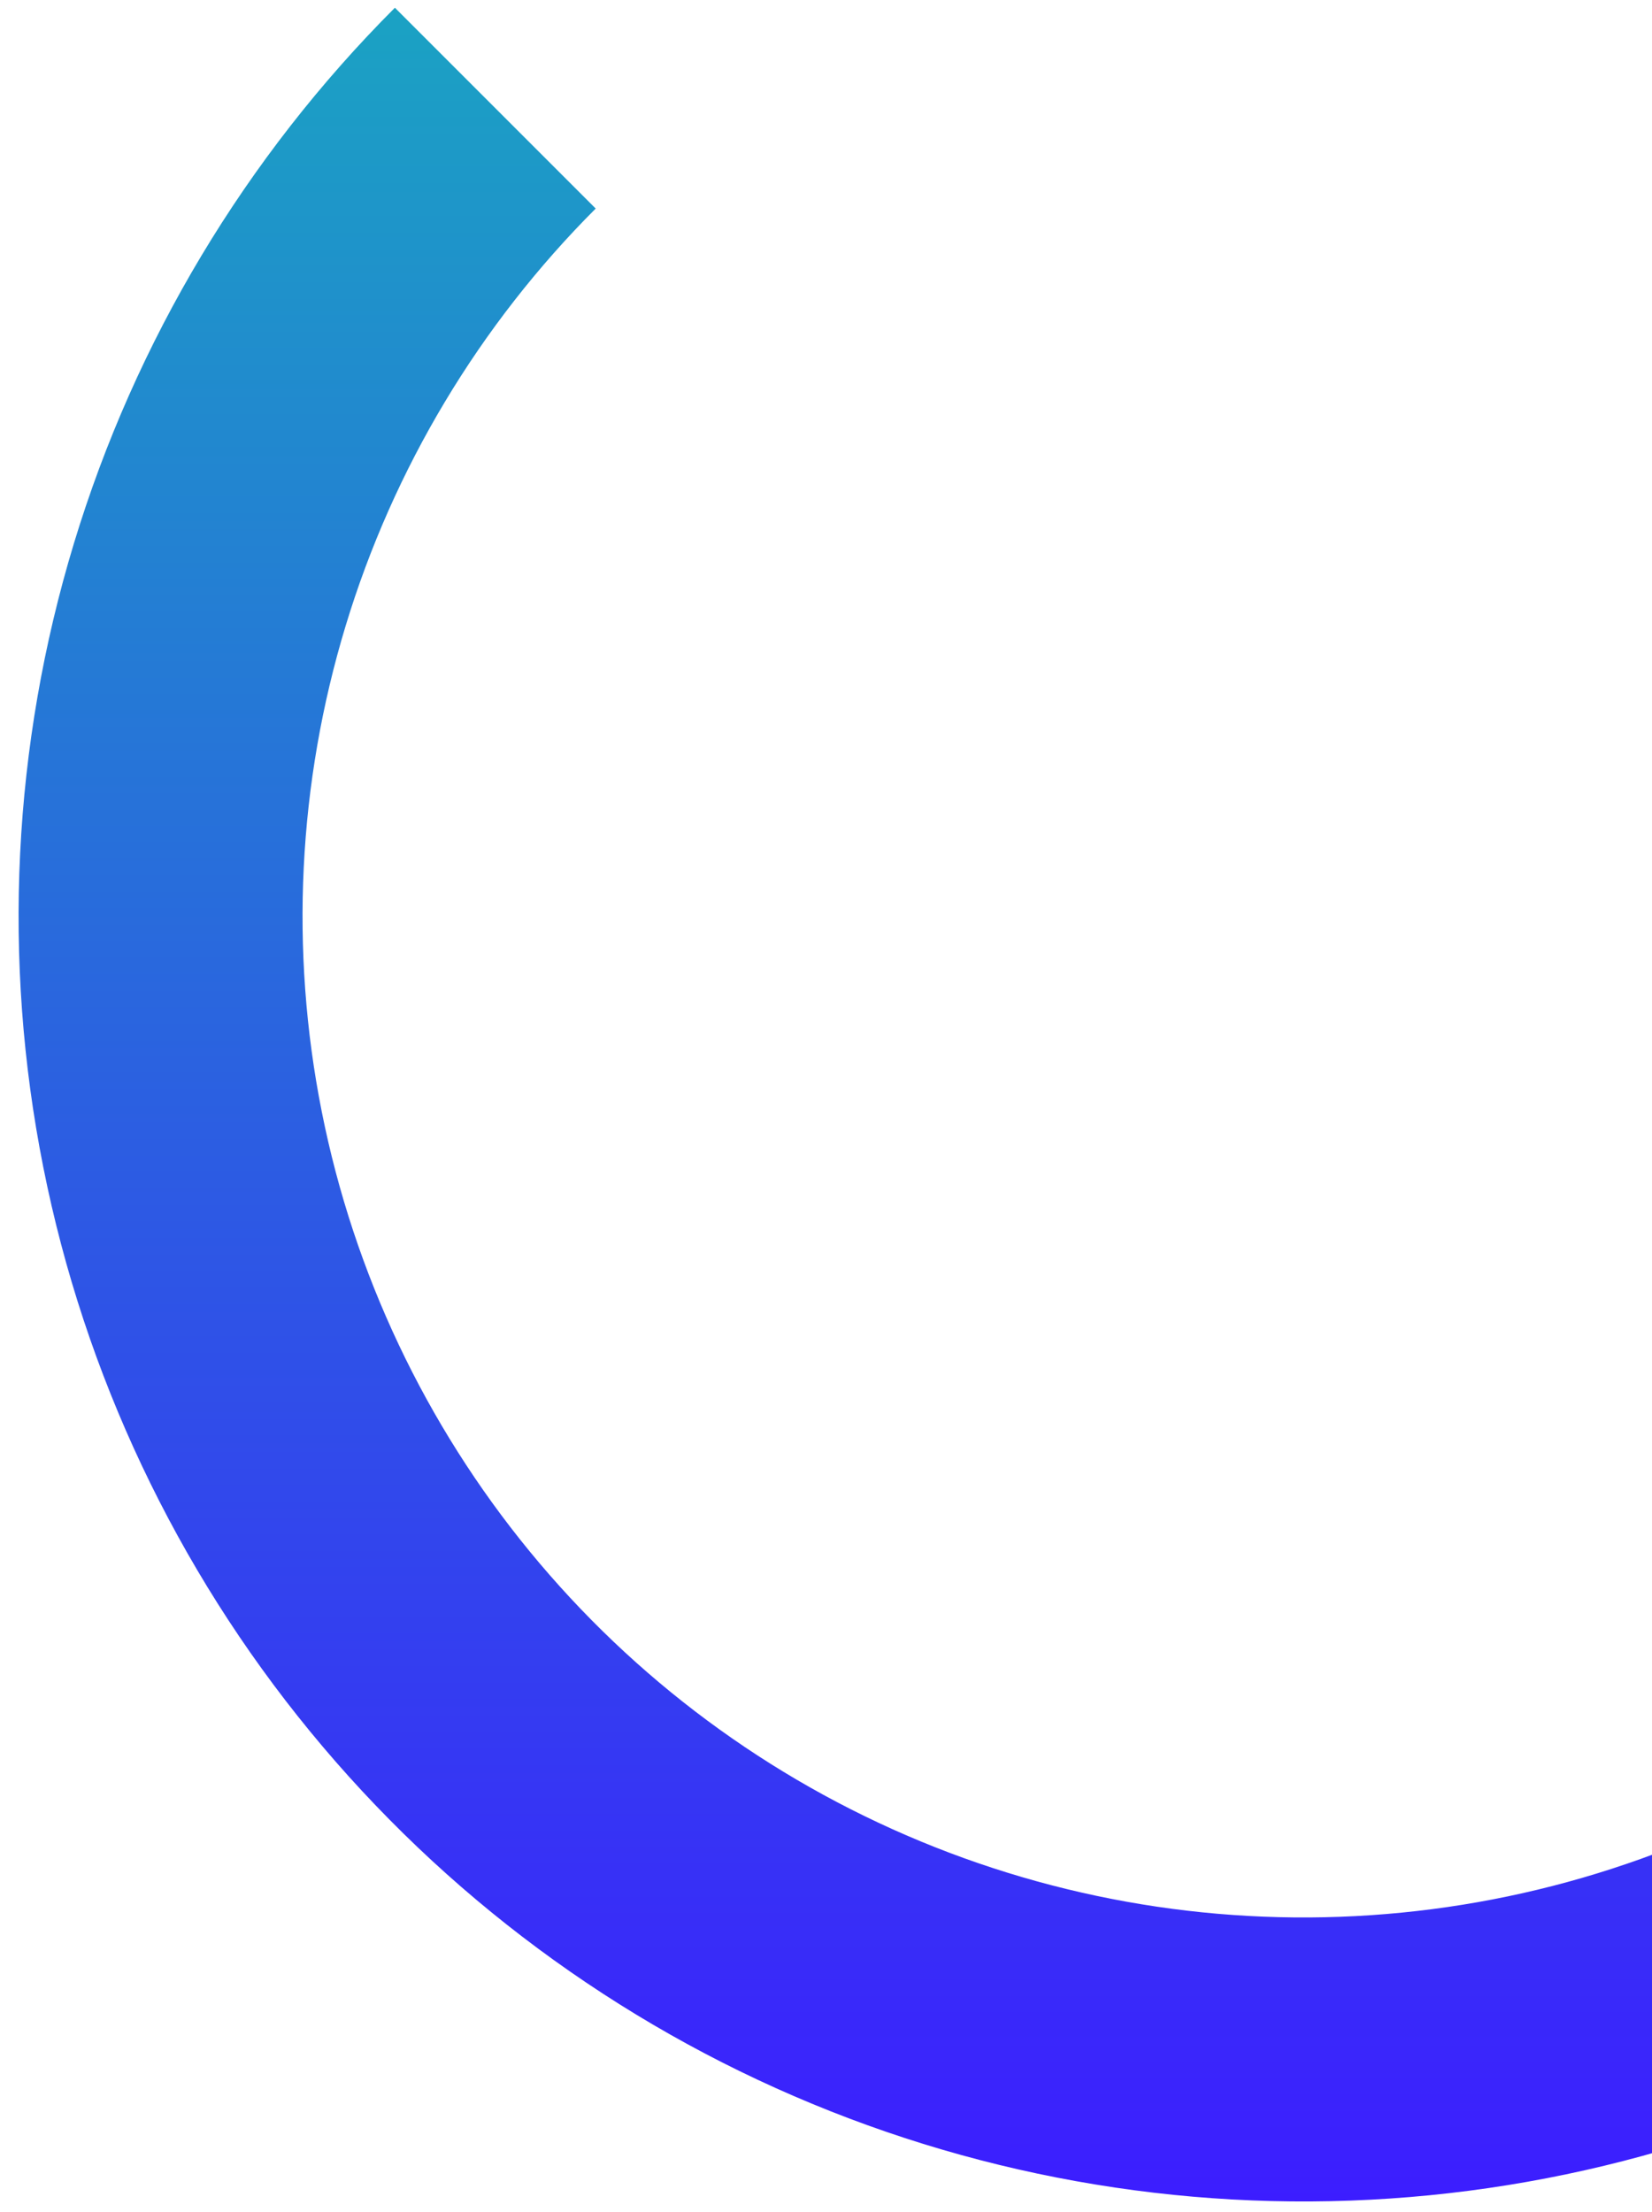 <svg width="62" height="83" viewBox="0 0 62 83" fill="none" xmlns="http://www.w3.org/2000/svg">
<path d="M97.141 34.388C97.141 42.318 95.185 50.126 91.447 57.12C87.709 64.114 82.303 70.077 75.71 74.483C69.116 78.889 61.538 81.6 53.646 82.378C45.754 83.155 37.792 81.974 30.465 78.939C23.139 75.905 16.674 71.11 11.643 64.98C6.613 58.85 3.171 51.574 1.624 43.796C0.077 36.018 0.472 27.979 2.774 20.39C5.076 12.802 9.214 5.898 14.821 0.29L22.357 7.826C17.989 12.194 14.765 17.572 12.972 23.484C11.179 29.395 10.871 35.658 12.076 41.717C13.281 47.776 15.962 53.444 19.881 58.219C23.8 62.995 28.836 66.73 34.544 69.094C40.251 71.458 46.453 72.378 52.601 71.772C58.749 71.167 64.653 69.054 69.789 65.622C74.925 62.19 79.136 57.544 82.048 52.096C84.96 46.648 86.484 40.566 86.484 34.388H97.141Z" fill="url(#paint0_linear_2_325)"/>
<defs>
<linearGradient id="paint0_linear_2_325" x1="48.919" y1="-13.833" x2="48.919" y2="82.61" gradientUnits="userSpaceOnUse">
<stop stop-color="#15B9B9"/>
<stop offset="1" stop-color="#3C1DFF"/>
</linearGradient>
</defs>
</svg>
